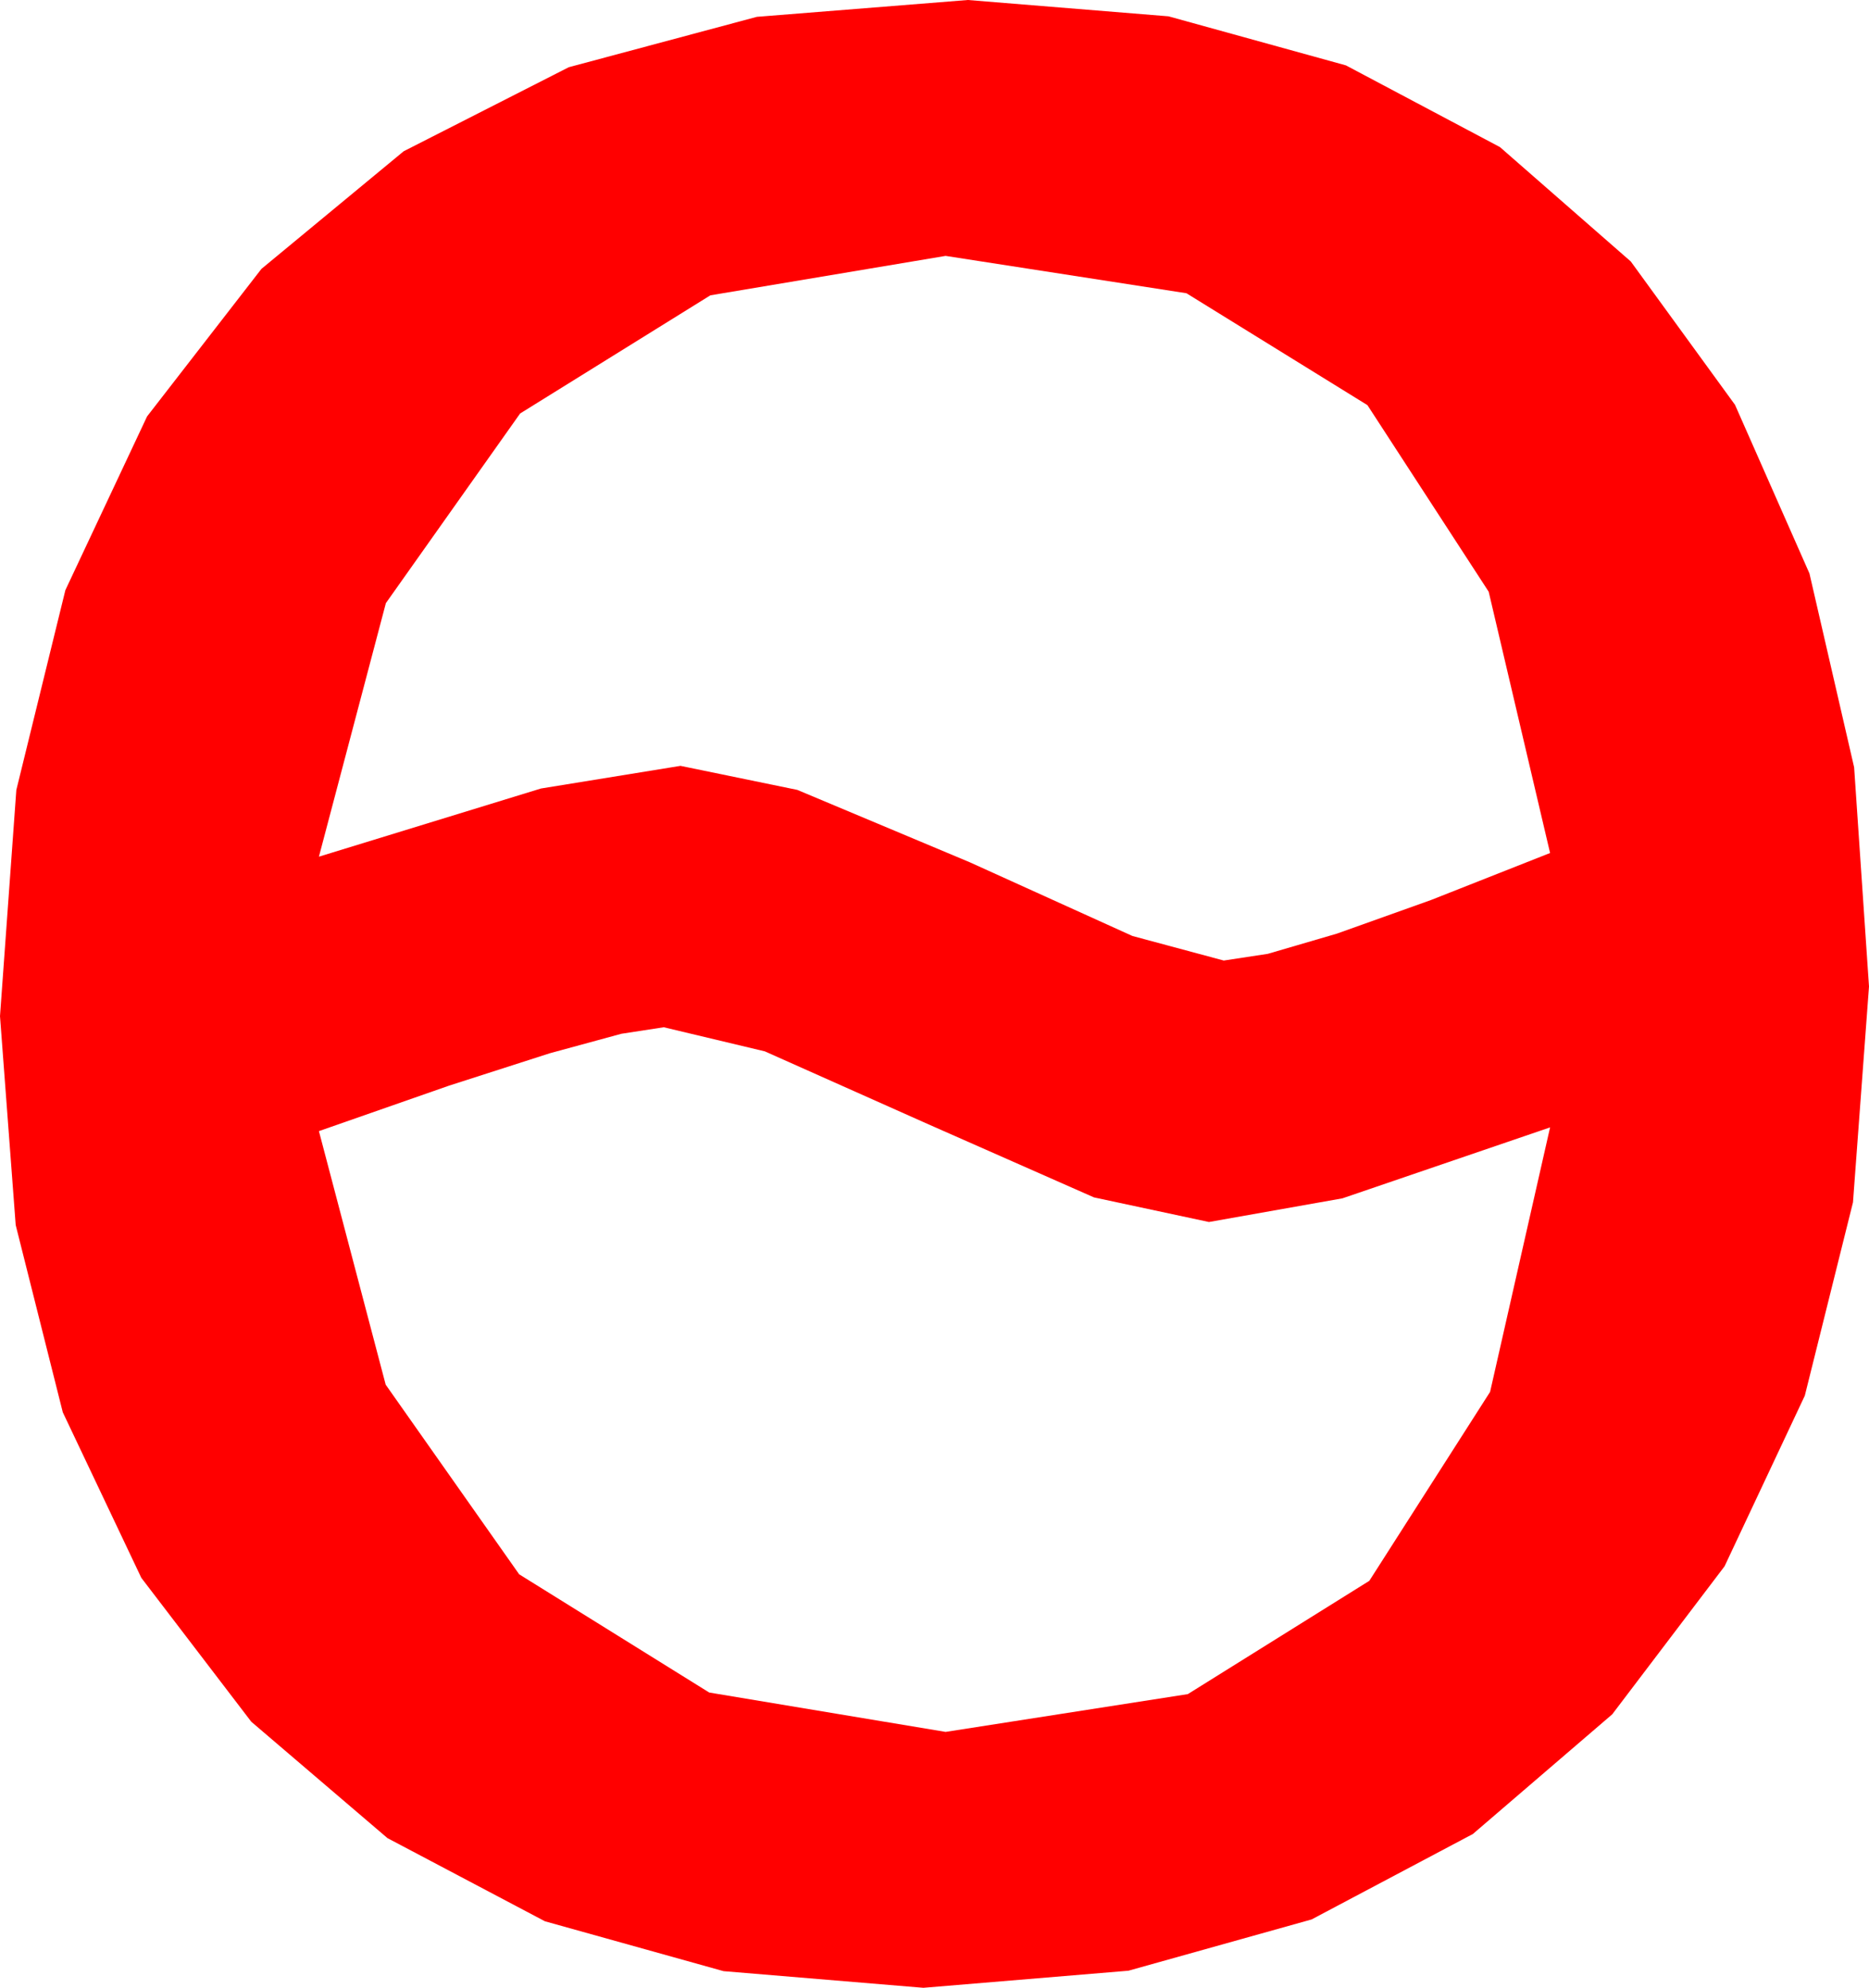 <?xml version="1.0" encoding="utf-8"?>
<!DOCTYPE svg PUBLIC "-//W3C//DTD SVG 1.1//EN" "http://www.w3.org/Graphics/SVG/1.1/DTD/svg11.dtd">
<svg width="29.531" height="31.406" xmlns="http://www.w3.org/2000/svg" xmlns:xlink="http://www.w3.org/1999/xlink" xmlns:xml="http://www.w3.org/XML/1998/namespace" version="1.1">
  <g>
    <g>
      <path style="fill:#FF0000;fill-opacity:1" d="M10.488,16.23L9.818,16.333 8.687,16.641 7.094,17.153 5.039,17.871 6.094,21.877 8.203,24.873 11.206,26.741 14.941,27.363 18.768,26.766 21.636,24.976 23.544,21.991 24.492,17.812 21.211,18.933 19.102,19.307 17.285,18.918 14.648,17.754 12.085,16.611 10.488,16.23z M14.941,4.043L11.224,4.666 8.218,6.533 6.097,9.529 5.039,13.535 8.547,12.458 10.752,12.1 12.598,12.48 15.322,13.623 17.893,14.788 19.336,15.176 20.032,15.07 21.123,14.751 22.61,14.22 24.492,13.477 23.522,9.349 21.606,6.401 18.746,4.633 14.941,4.043z M15.293,0L18.463,0.258 21.266,1.033 23.7,2.324 25.767,4.131 27.414,6.396 28.59,9.06 29.296,12.123 29.531,15.586 29.278,18.996 28.517,22.05 27.249,24.746 25.474,27.085 23.272,28.976 20.724,30.326 17.83,31.136 14.59,31.406 11.432,31.143 8.61,30.355 6.122,29.041 3.97,27.202 2.233,24.929 0.992,22.313 0.248,19.355 0,16.055 0.258,12.482 1.033,9.324 2.324,6.579 4.131,4.248 6.378,2.39 8.987,1.062 11.959,0.266 15.293,0z" />
    </g>
  </g>
</svg>